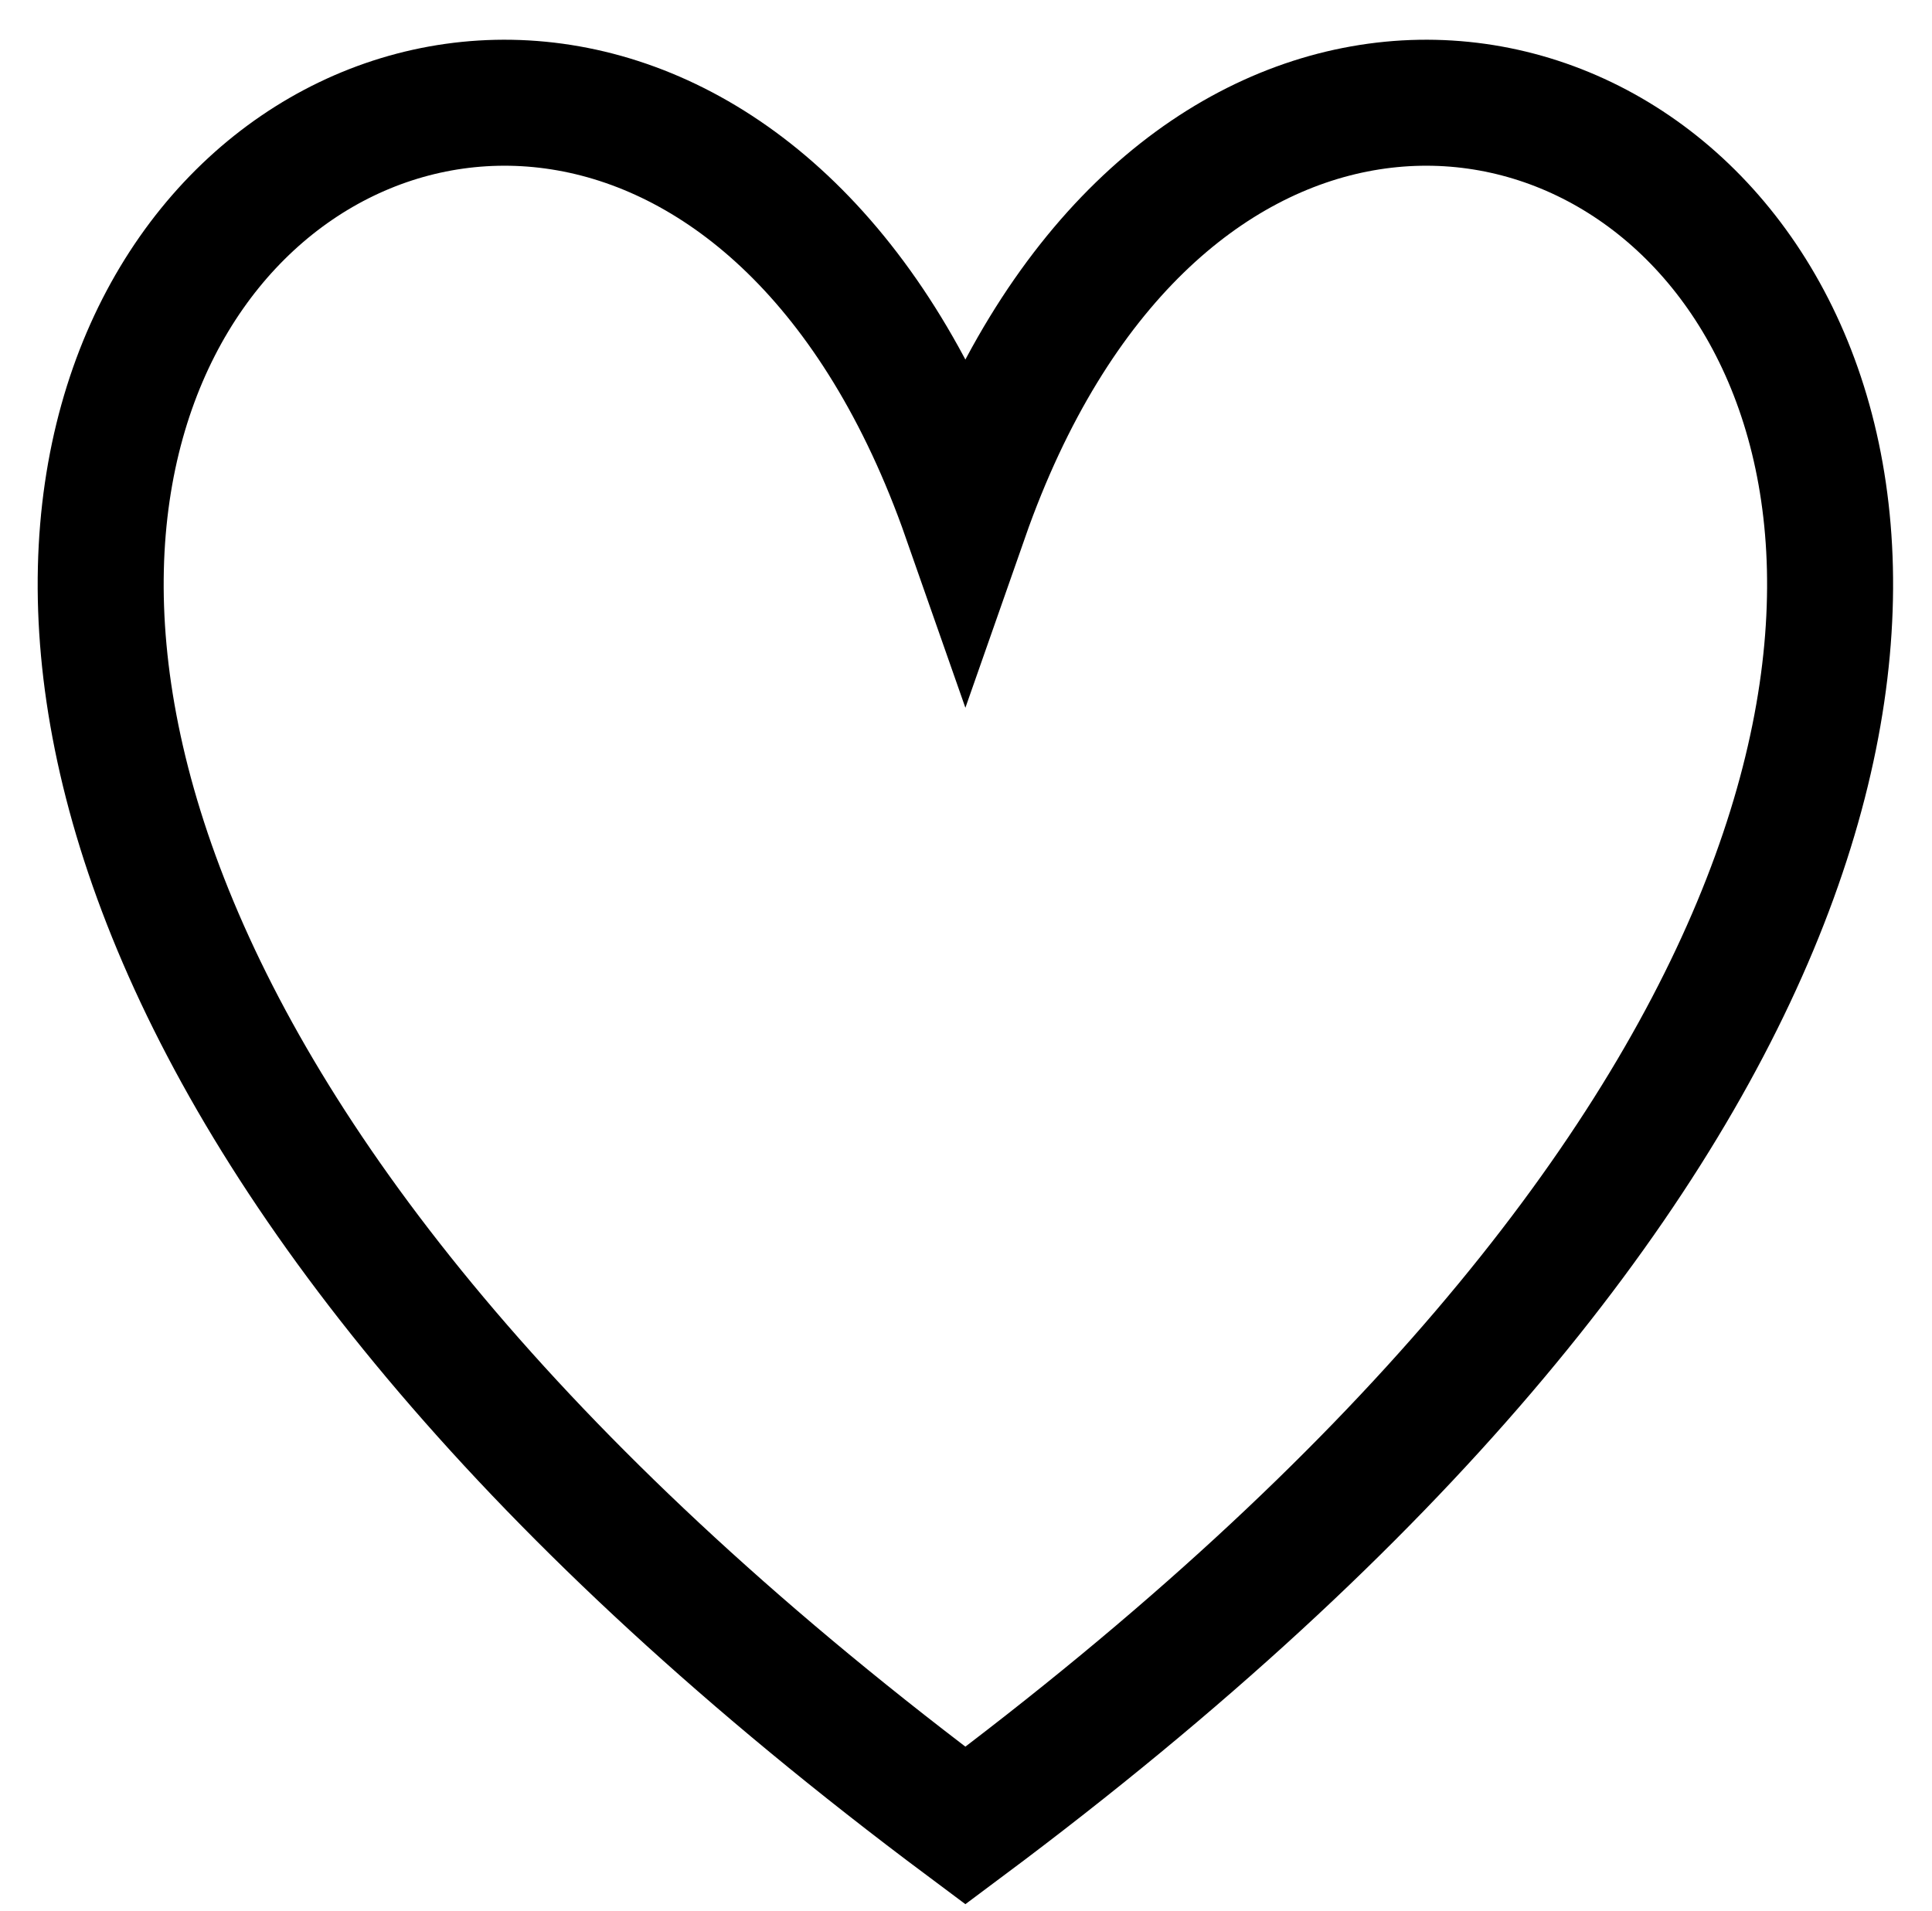 <svg width="92" height="91" xmlns="http://www.w3.org/2000/svg">
 <g>
  <title>Layer 1</title>
  <path stroke="#000000" stroke-width="6" id="svg_2" d="m45.971,24.632c16.977,-48.461 83.493,0 0,62.306c-83.493,-62.306 -16.977,-110.767 0,-62.306z" fill="none"/>
 </g>

</svg>